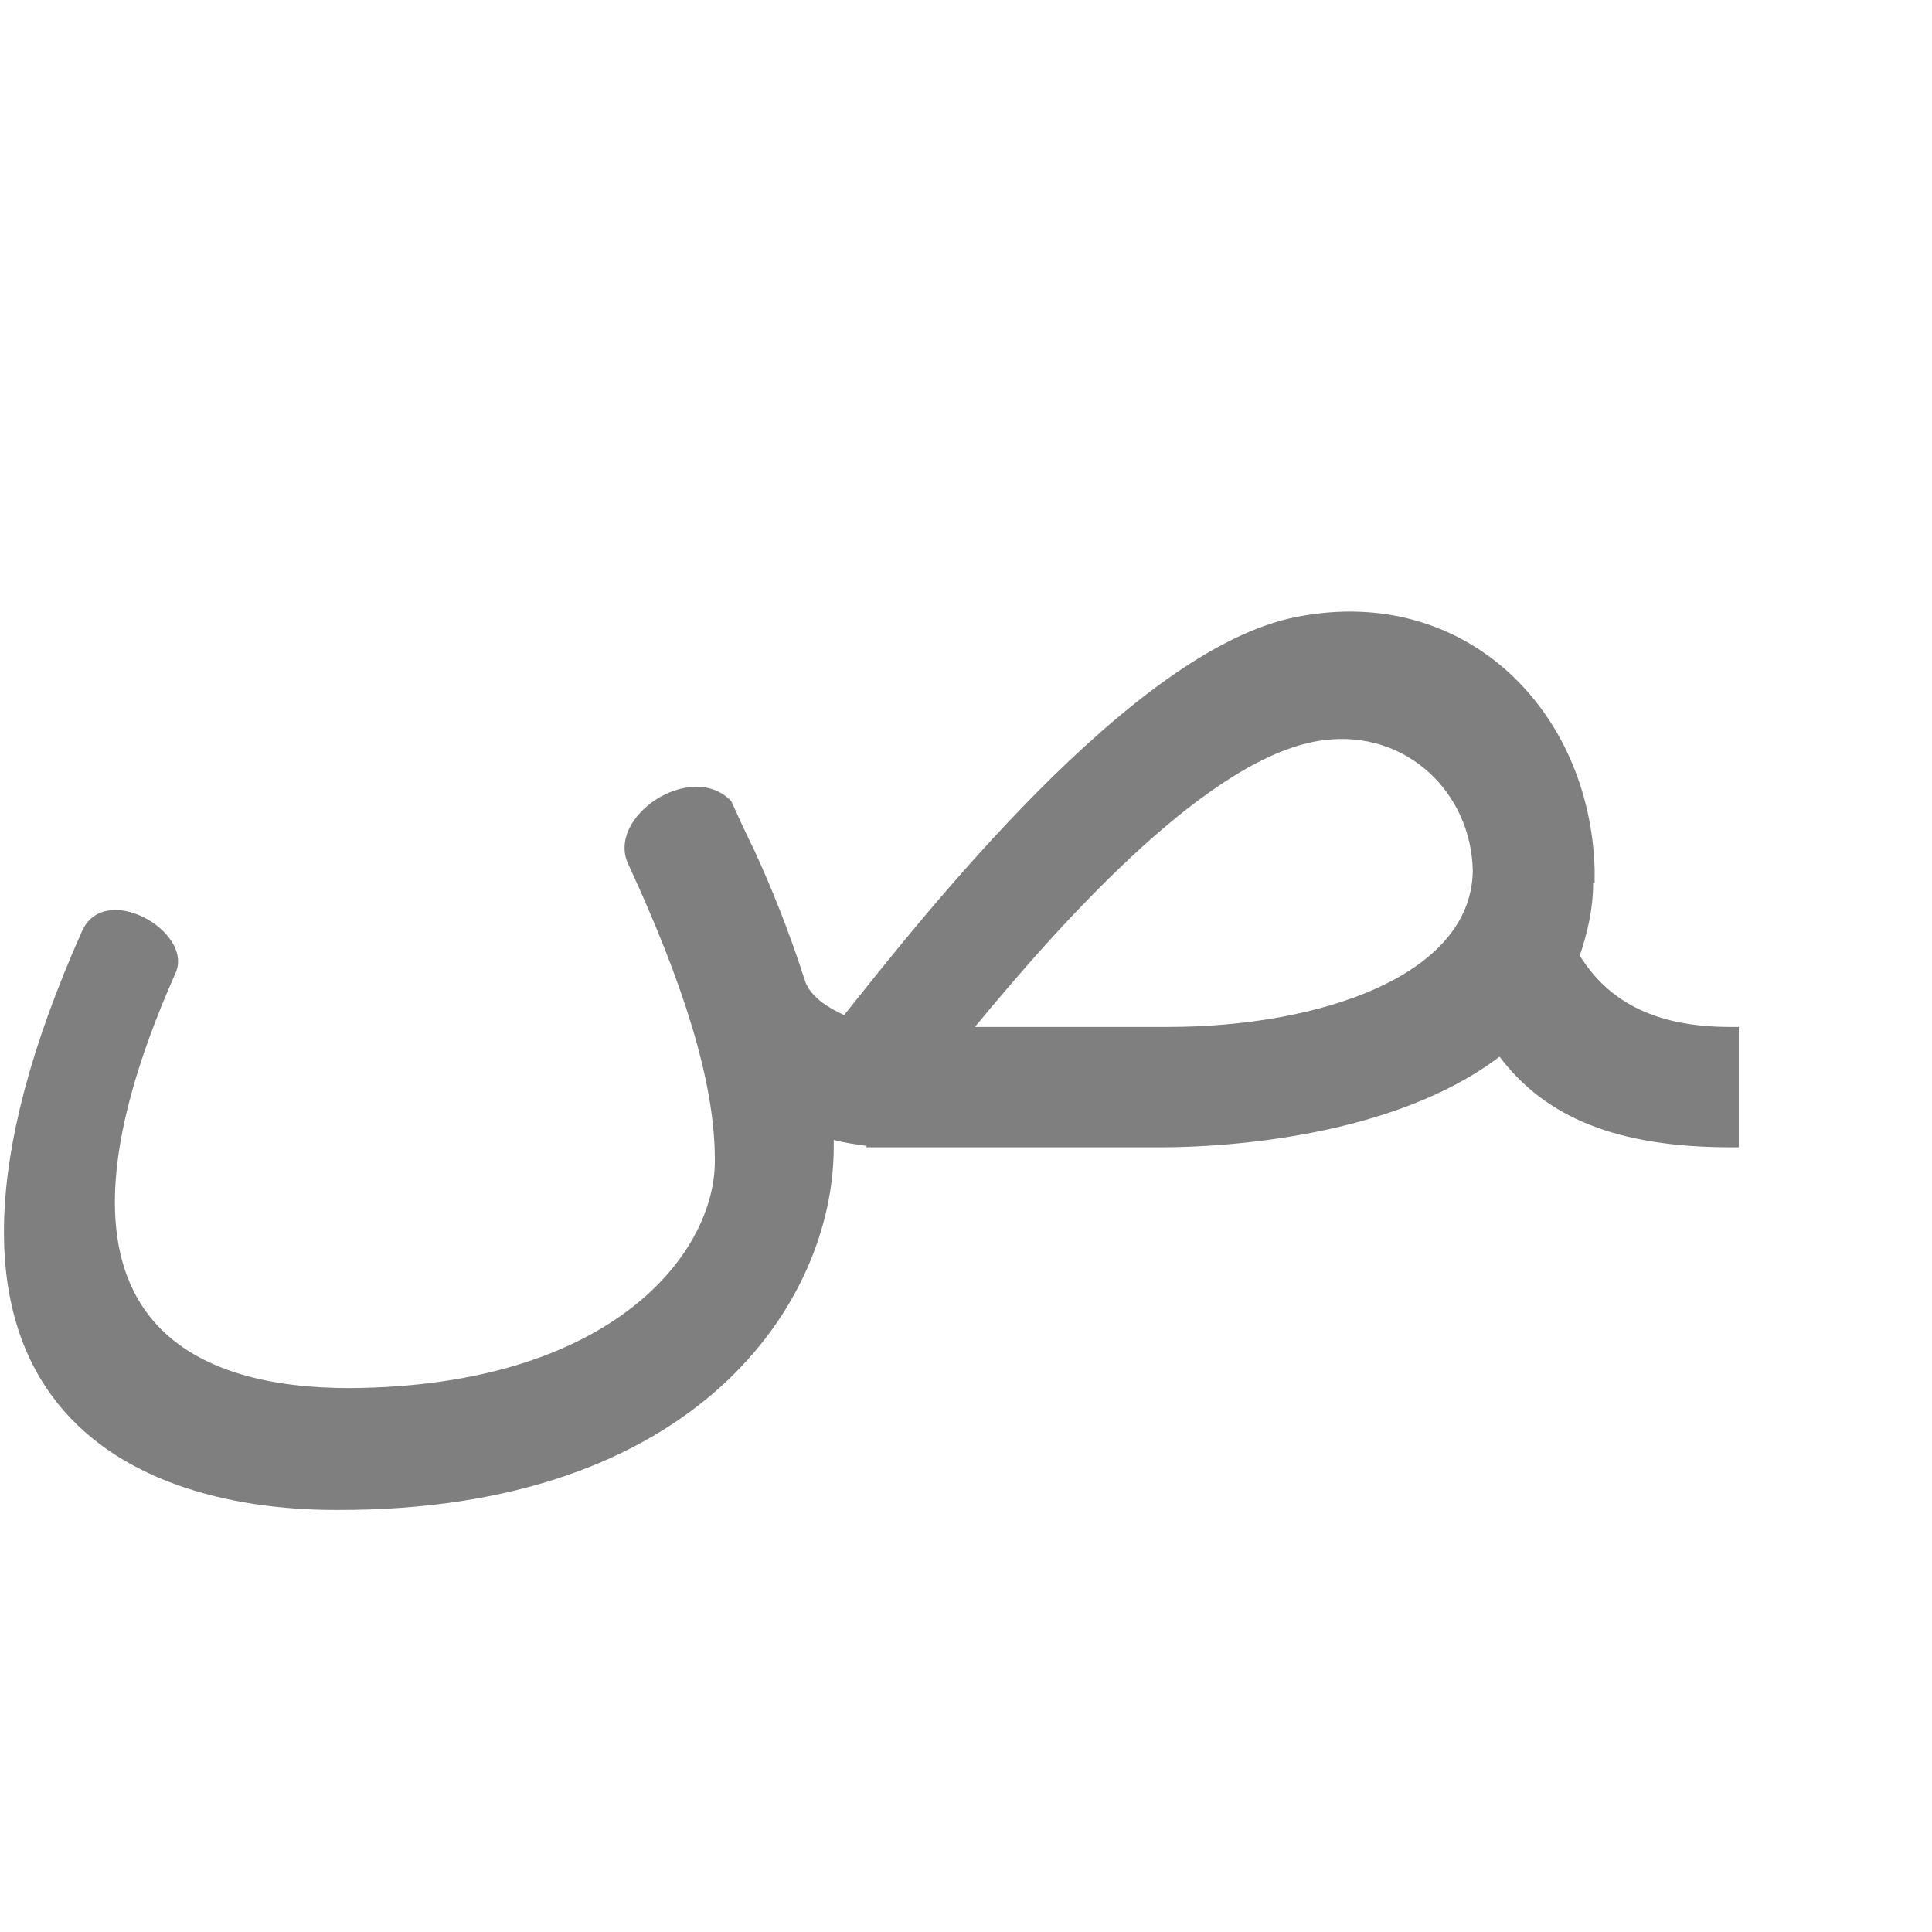 <?xml version="1.0" encoding="UTF-8"?>
<!DOCTYPE svg PUBLIC "-//W3C//DTD SVG 1.0//EN" "http://www.w3.org/TR/2001/REC-SVG-20010904/DTD/svg10.dtd">
<!-- Creator: CorelDRAW -->
<svg xmlns="http://www.w3.org/2000/svg" xml:space="preserve" width="1300px" height="1300px" version="1.0" style="shape-rendering:geometricPrecision; text-rendering:geometricPrecision; image-rendering:optimizeQuality; fill-rule:evenodd; clip-rule:evenodd"
viewBox="0 0 1300 1056"
 xmlns:xlink="http://www.w3.org/1999/xlink">
 <defs>
  <style type="text/css">
   <![CDATA[
    .fil0 {fill:black;fill-opacity:0.502}
   ]]>
  </style>
 </defs>
 <g id="_100:master">
  <path class="fil0" d="M1063 521c18,29 48,48 101,48l6 0 0 81 -5 0c-77,0 -125,-20 -156,-61 -71,54 -184,61 -228,61l-178 0 0 0c-2,0 -4,0 -6,0l-14 0 0 -1c-7,-1 -15,-2 -22,-4 0,2 0,3 0,5 0,104 -92,245 -335,244 -144,0 -310,-77 -171,-389 15,-35 76,0 63,28 -107,241 20,279 117,279 178,-1 247,-92 246,-154 0,-53 -22,-120 -58,-198 -16,-32 42,-71 69,-43 5,11 10,22 15,32 2,4 3,7 5,11 12,27 22,54 30,79 4,10 15,17 26,22 52,-65 194,-247 305,-268 113,-22 197,63 200,170l0 0 0 9 -1 0c0,18 -4,34 -9,49zm-72 -57c-1,-53 -45,-95 -100,-88 -75,9 -174,119 -235,193l130 0c101,0 204,-34 205,-105l0 0z"/>
 </g>
</svg>

